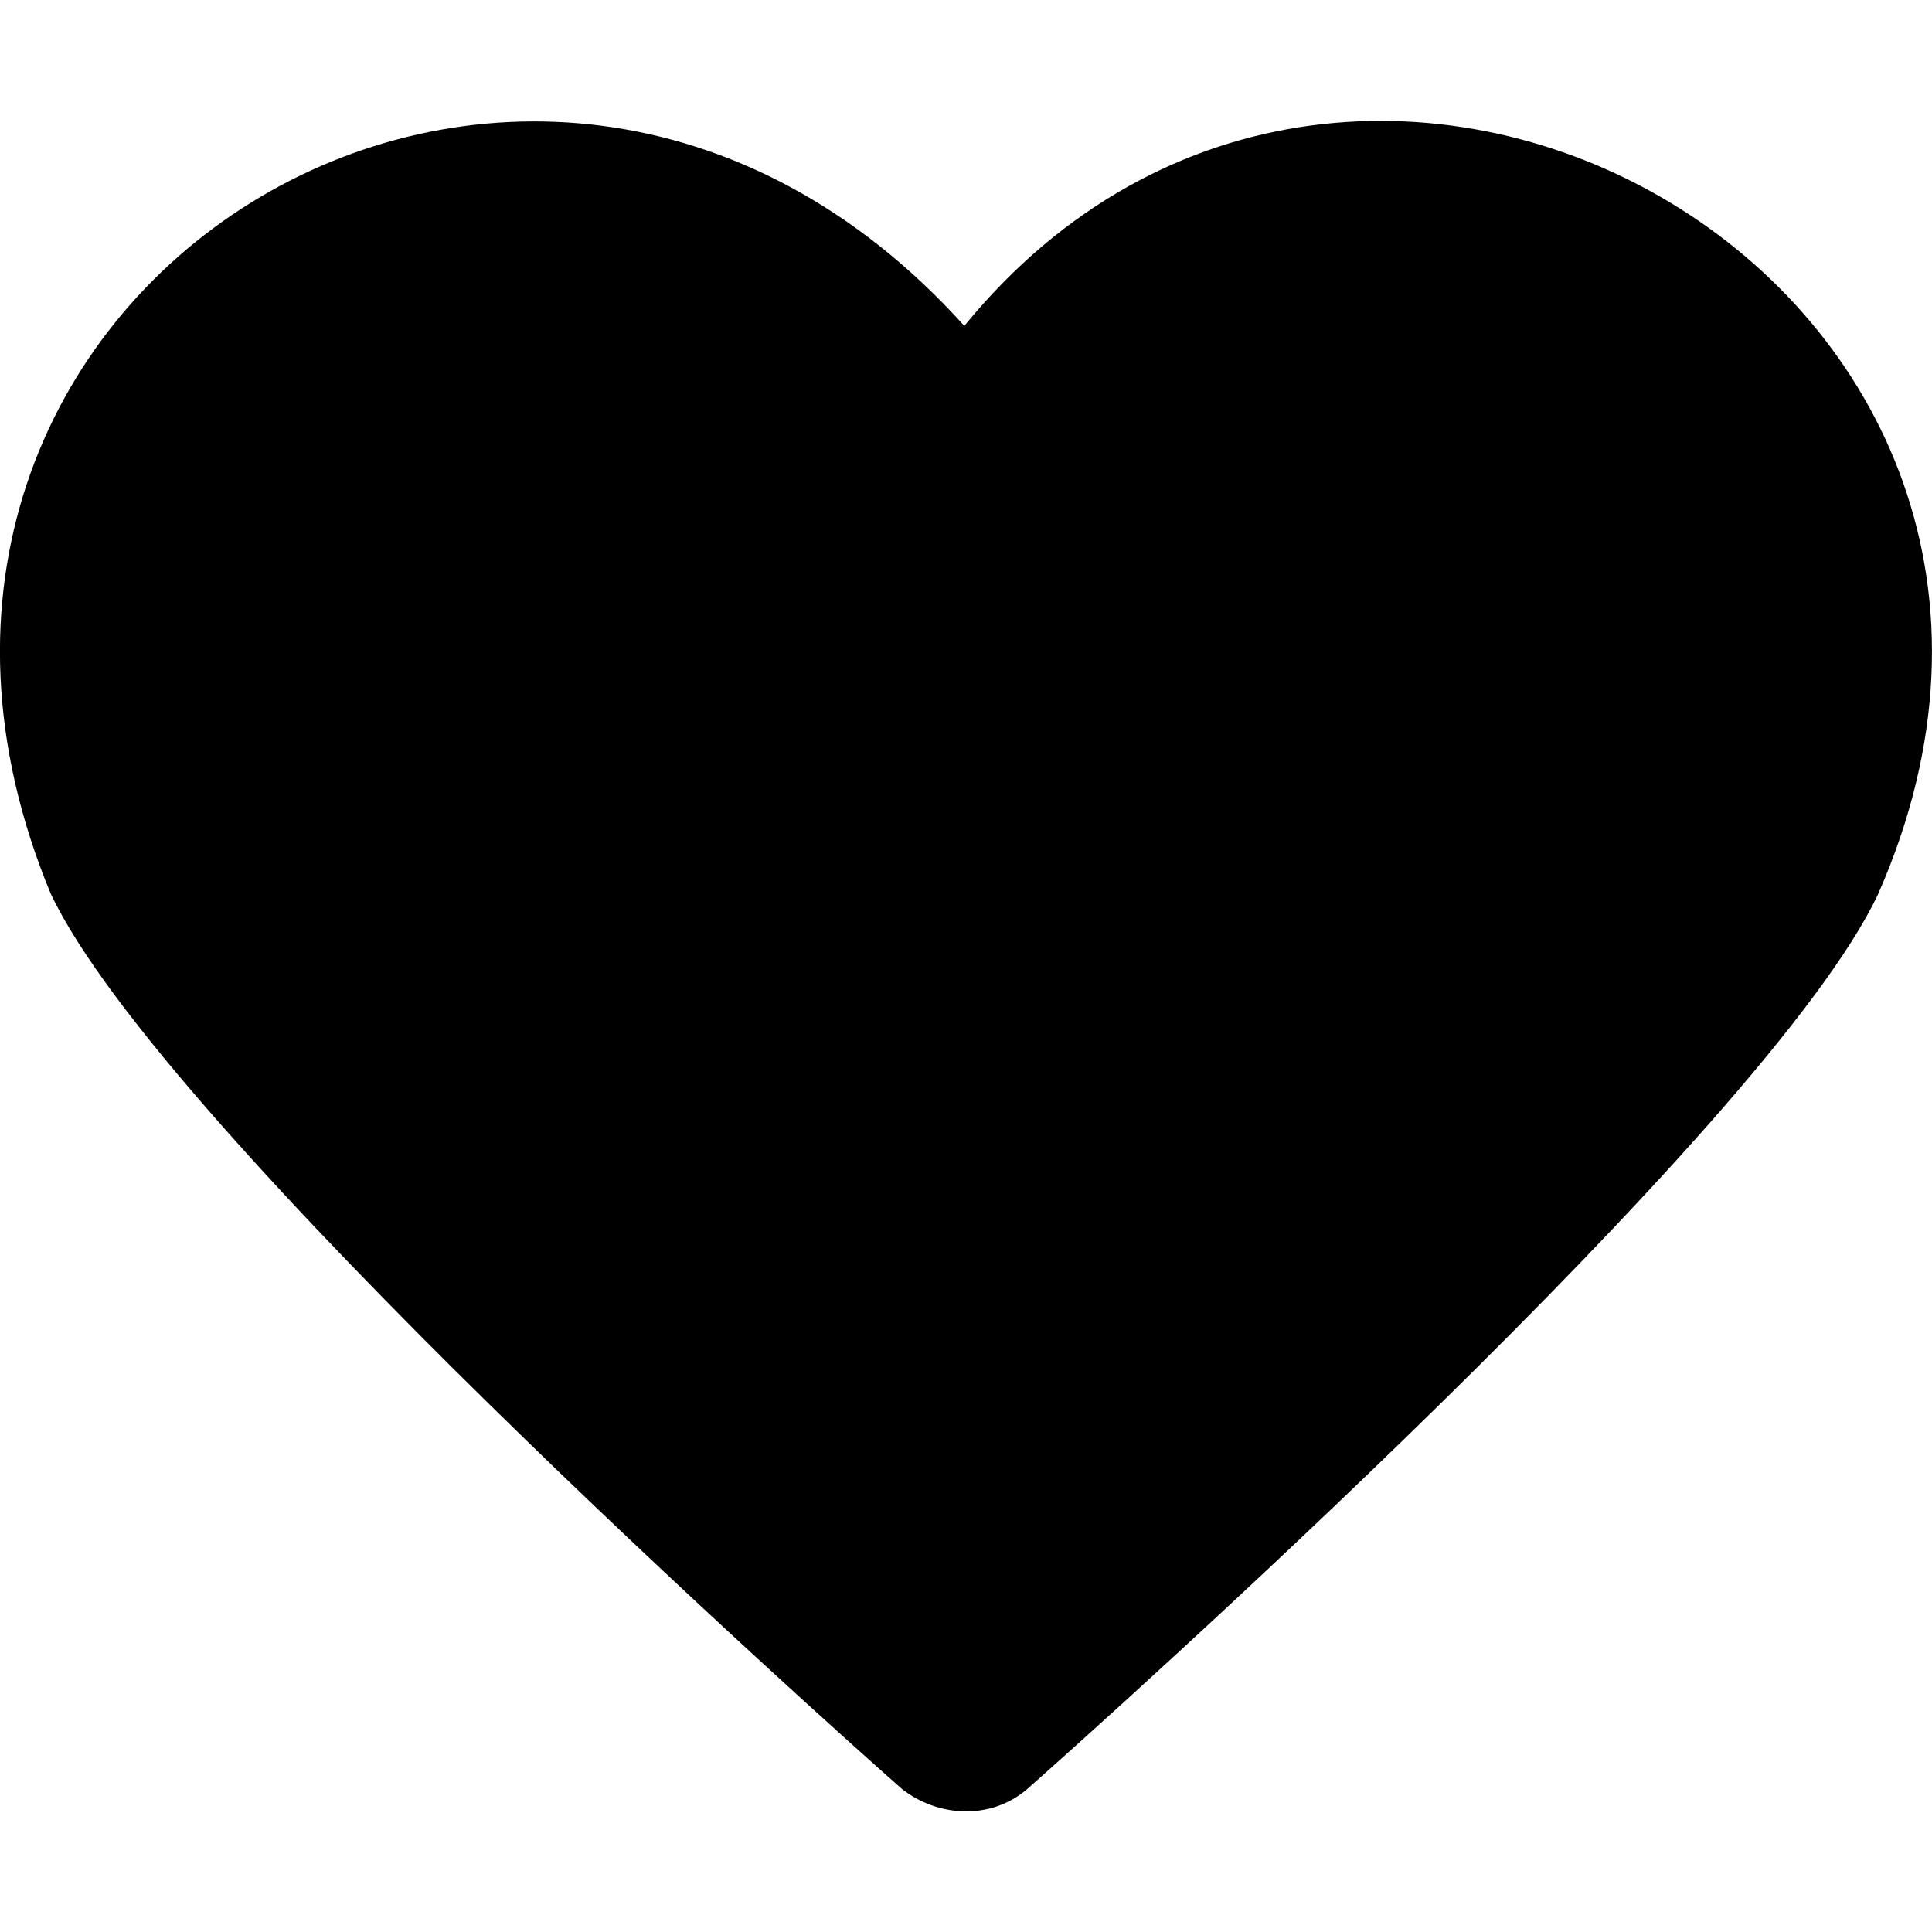 <!--
* SPDX-FileCopyrightText: © 2022 Liferay, Inc. <https://liferay.com>
* SPDX-FileCopyrightText: © 2022 Contributors to the project Clay <https://github.com/liferay/clay/graphs/contributors>
*
* SPDX-License-Identifier: BSD-3-Clause
-->
<svg viewBox="0 0 16 16" xmlns="http://www.w3.org/2000/svg"><path class="lexicon-icon-outline" d="M7.987 2.7C4.374-1.312-1.644 2.426.42 7.401c.913 1.941 6.422 6.862 7.048 7.413.293.232.731.265 1.038.003.626-.554 6.136-5.471 7.048-7.413 2.2-4.998-4.29-8.716-7.567-4.706Z"/></svg>